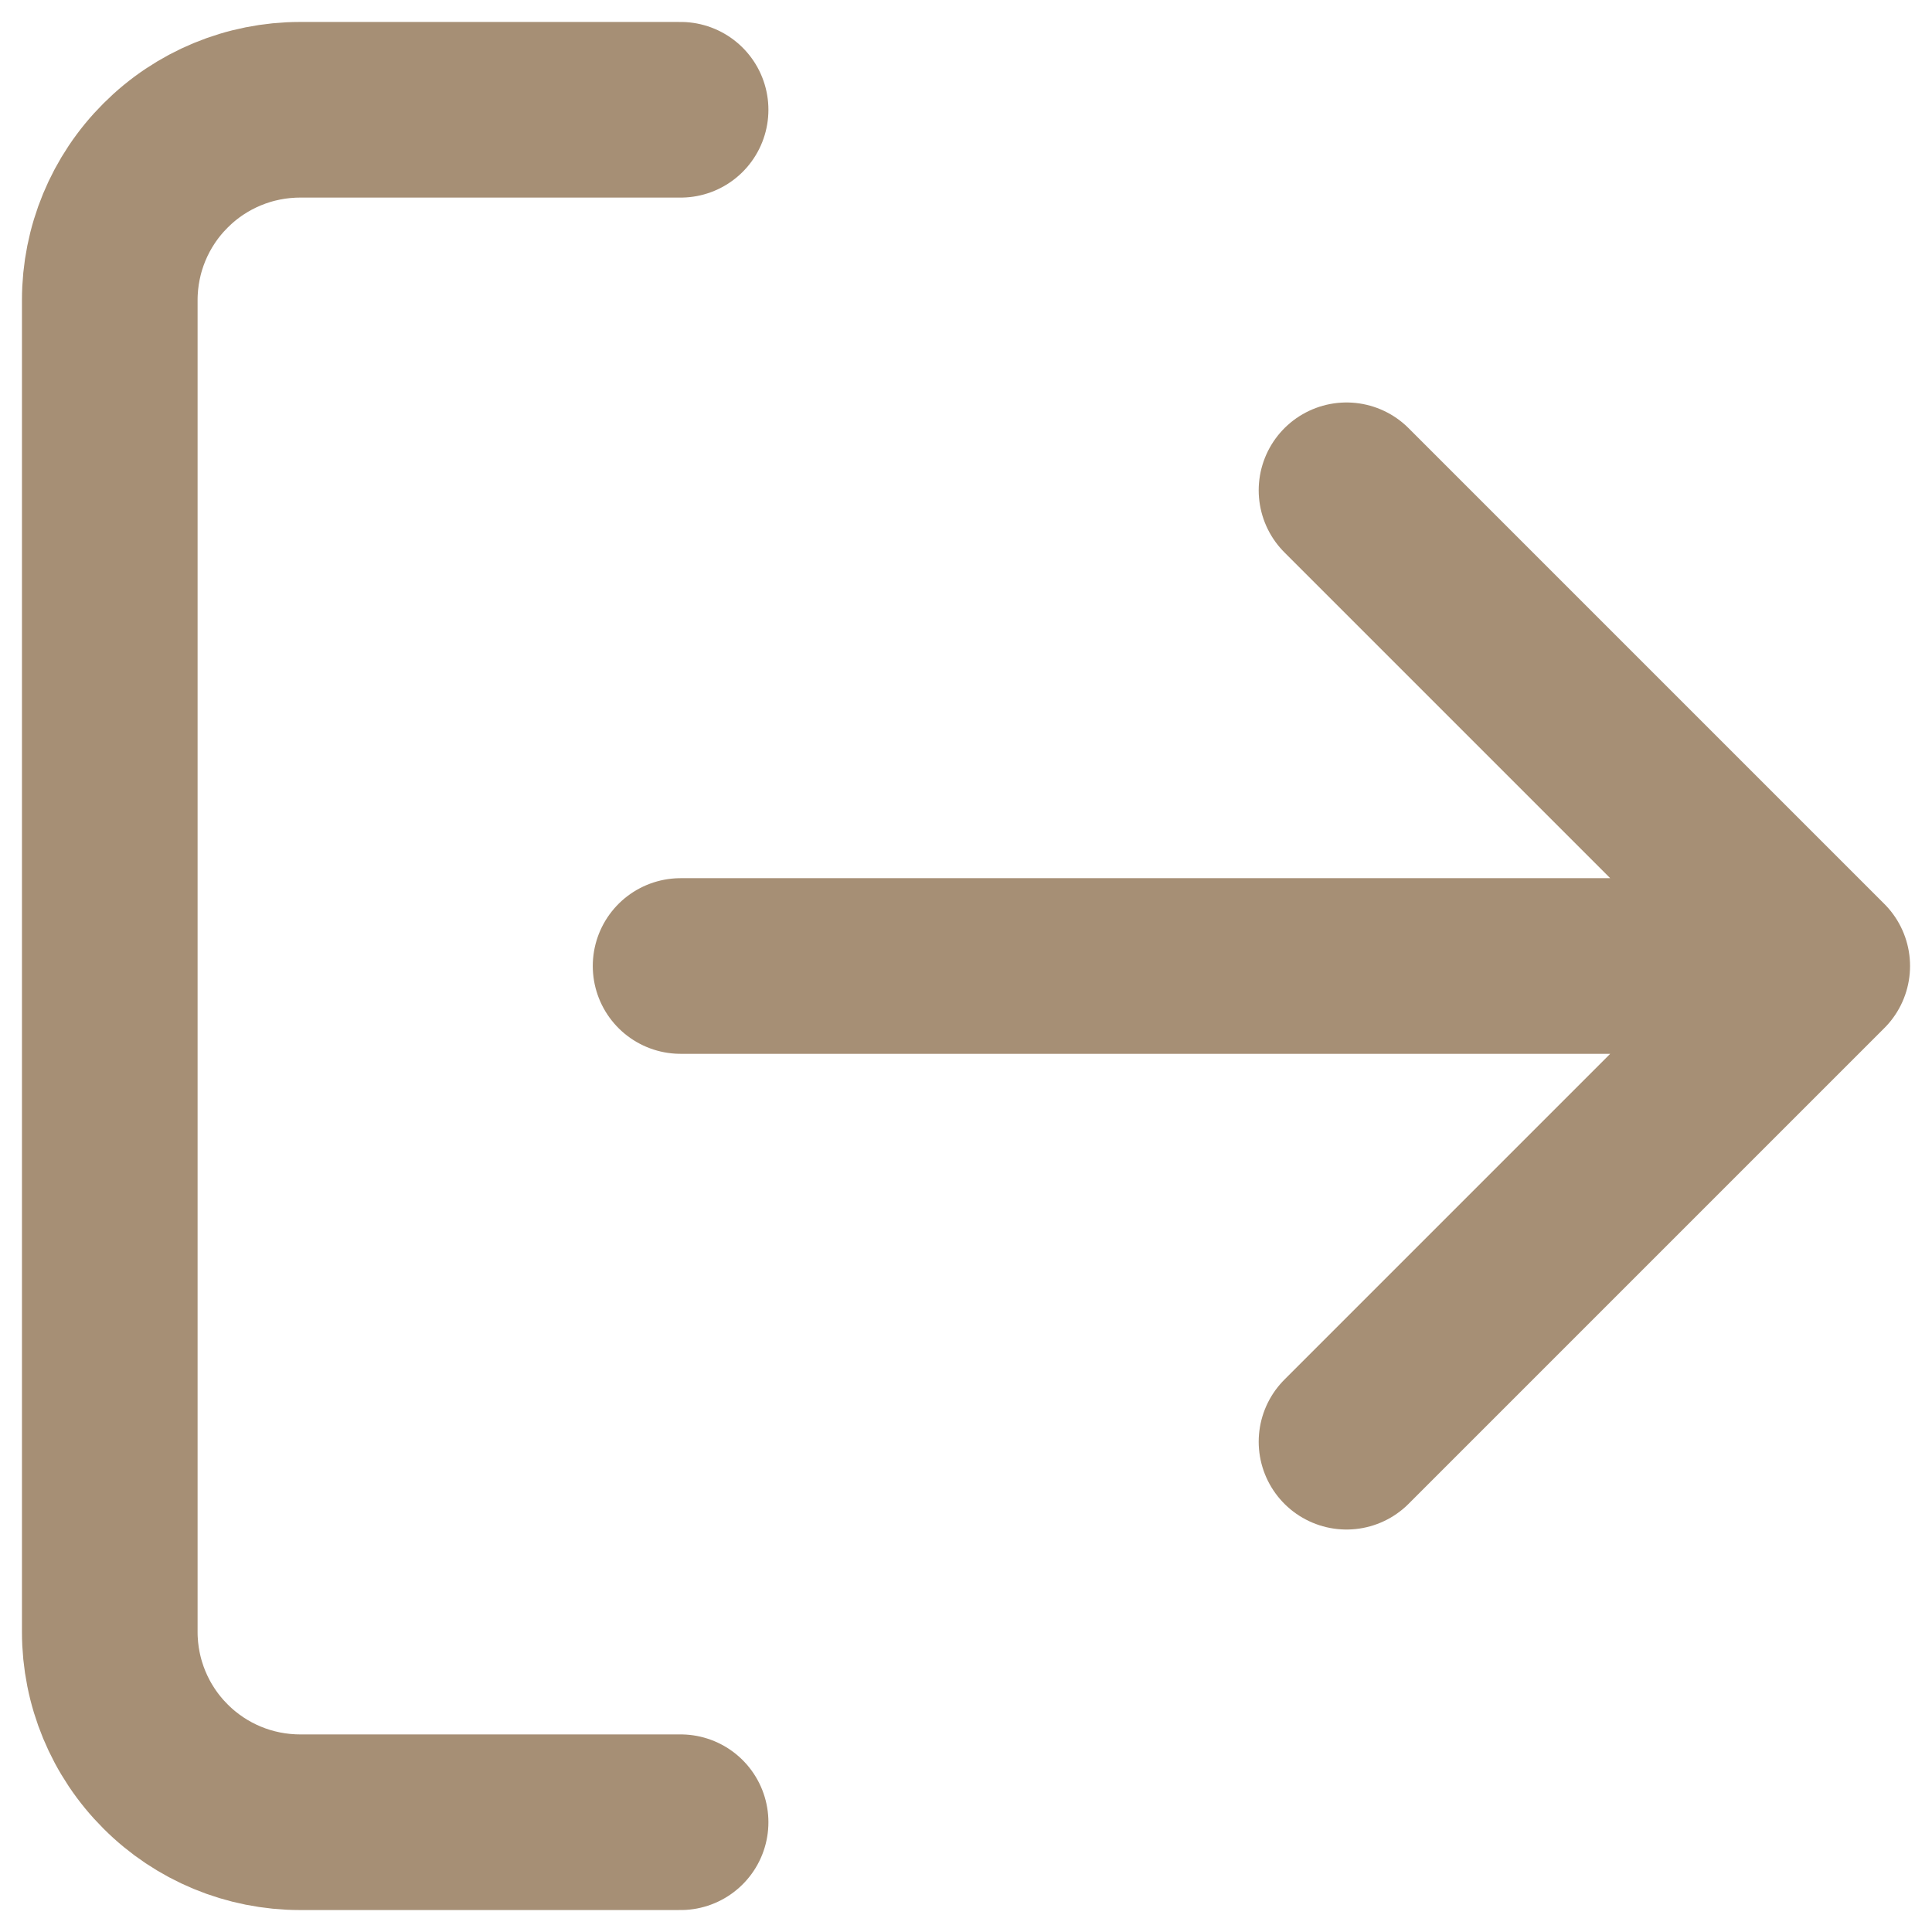 <svg width="22" height="22" viewBox="0 0 22 22" fill="none" xmlns="http://www.w3.org/2000/svg">
<path d="M7.75 20.75H3.417C2.842 20.75 2.291 20.522 1.885 20.115C1.478 19.709 1.25 19.158 1.25 18.583V3.417C1.25 2.842 1.478 2.291 1.885 1.885C2.291 1.478 2.842 1.25 3.417 1.25H7.75M15.333 16.417L20.75 11M20.75 11L15.333 5.583M20.75 11H7.75" stroke="#A68F75" stroke-width="2" stroke-linecap="round" stroke-linejoin="round"/>
</svg>
